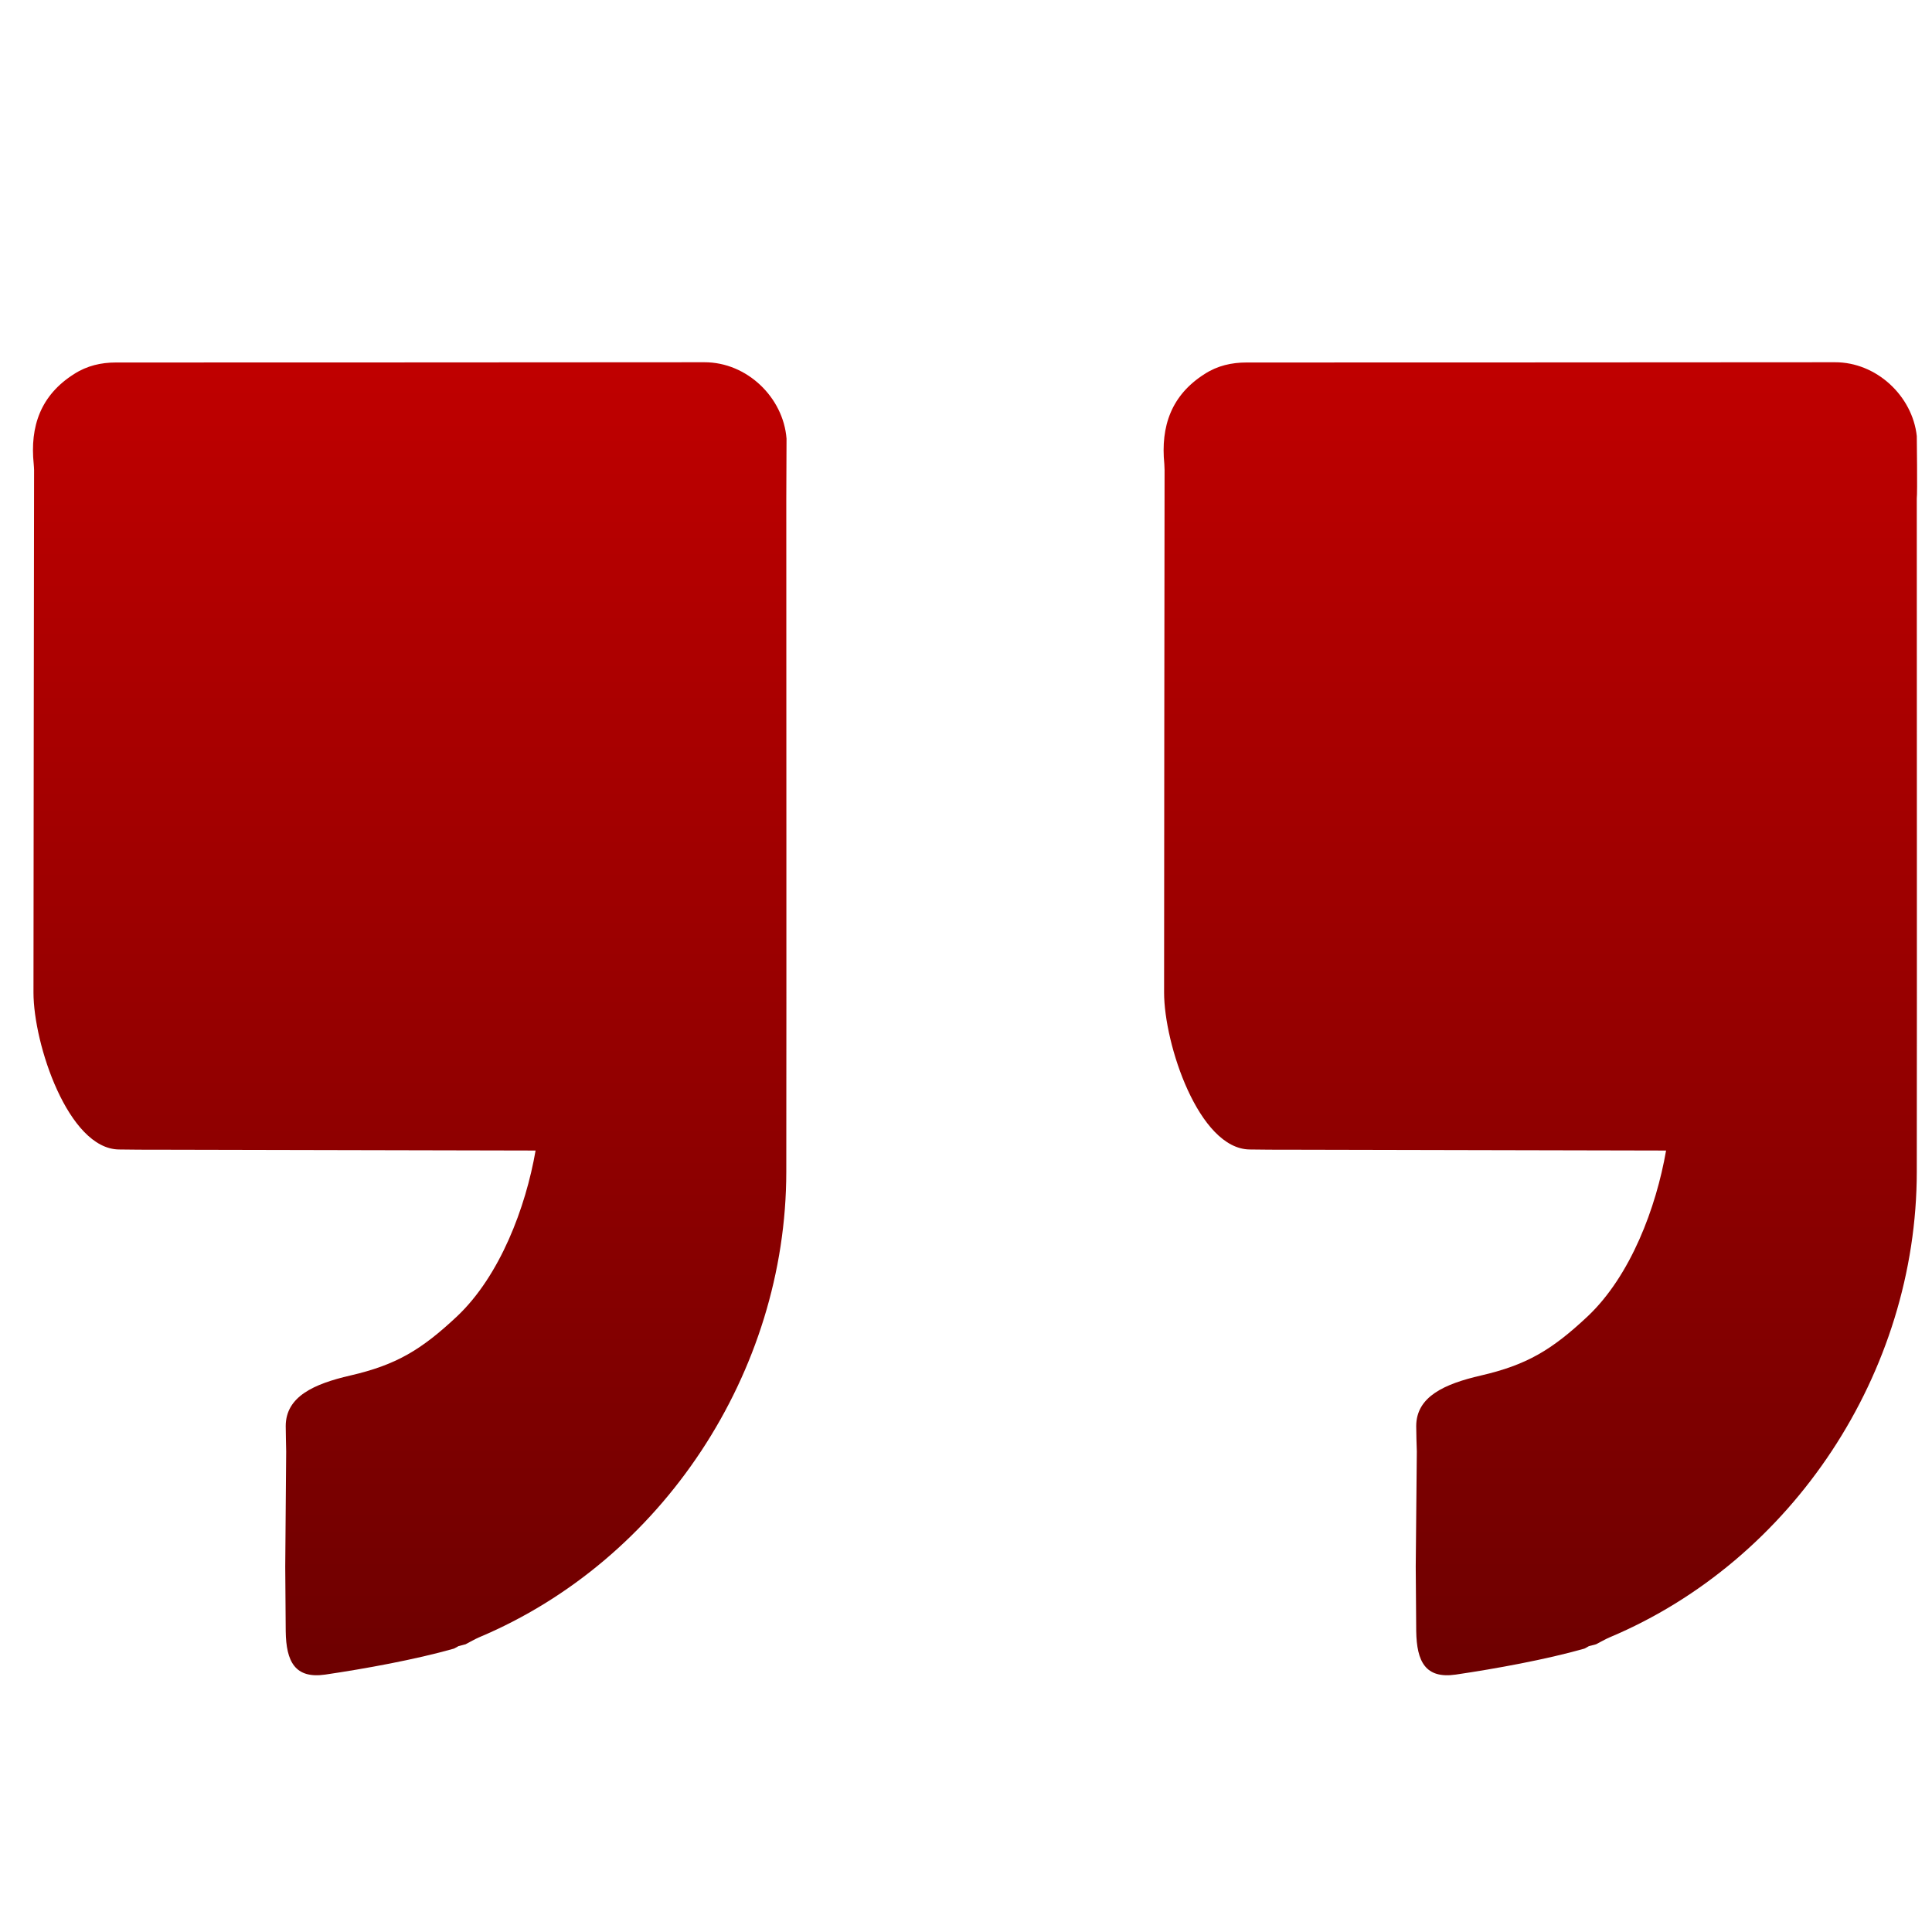 <svg xmlns="http://www.w3.org/2000/svg" xmlns:xlink="http://www.w3.org/1999/xlink" width="64" height="64" viewBox="0 0 64 64" version="1.1"><defs><linearGradient id="linear0" gradientUnits="userSpaceOnUse" x1="0" y1="0" x2="0" y2="1" gradientTransform="matrix(62.411,0,0,43.493,1.095,12)"><stop offset="0" style="stop-color:#bf0000;stop-opacity:1;"/><stop offset="1" style="stop-color:#6e0000;stop-opacity:1;"/></linearGradient></defs><g id="surface1"><path style=" stroke:none;fill-rule:nonzero;fill:url(#linear0);" d="M 23.332 12 C 16.832 12.008 10.34 12.004 3.84 12.008 C 3.352 12.008 2.883 12.113 2.453 12.391 C 1.348 13.09 0.988 14.121 1.117 15.375 C 1.121 15.445 1.129 15.508 1.129 15.57 C 1.121 22.309 1.113 26.152 1.109 32.879 C 1.109 34.59 2.262 38.055 3.938 38.078 C 4.387 38.086 4.832 38.086 5.281 38.086 C 9.391 38.094 13.633 38.105 17.742 38.113 C 17.414 40.004 16.562 42.262 15.141 43.605 C 13.953 44.719 13.125 45.215 11.602 45.566 C 10.398 45.844 9.469 46.262 9.465 47.238 C 9.465 47.516 9.477 47.797 9.48 48.082 L 9.449 51.902 C 9.457 52.613 9.457 53.328 9.465 54.035 C 9.477 55.047 9.777 55.617 10.773 55.473 C 12.082 55.281 13.77 54.973 15.035 54.613 C 15.082 54.586 15.137 54.566 15.184 54.531 C 15.262 54.512 15.344 54.488 15.422 54.469 C 15.57 54.391 15.719 54.305 15.871 54.238 C 21.93 51.688 26.043 45.465 26.047 38.816 C 26.055 31.379 26.047 23.949 26.047 16.512 L 26.055 14.531 C 25.949 13.164 24.742 11.996 23.332 12 Z M 60.785 12 C 54.281 12.008 47.789 12.004 41.293 12.008 C 40.801 12.008 40.328 12.113 39.902 12.391 C 38.801 13.09 38.445 14.121 38.57 15.375 C 38.574 15.445 38.578 15.508 38.578 15.57 C 38.574 22.309 38.562 26.152 38.562 32.879 C 38.562 34.59 39.711 38.055 41.395 38.078 C 41.836 38.086 42.285 38.086 42.73 38.086 C 46.844 38.094 51.086 38.105 55.191 38.113 C 54.863 40.004 54.016 42.262 52.594 43.605 C 51.406 44.719 50.578 45.215 49.055 45.566 C 47.852 45.844 46.918 46.262 46.914 47.238 C 46.914 47.516 46.926 47.797 46.934 48.082 L 46.898 51.902 C 46.906 52.613 46.906 53.328 46.914 54.035 C 46.93 55.047 47.223 55.617 48.223 55.473 C 49.531 55.281 51.219 54.973 52.484 54.613 C 52.531 54.586 52.582 54.566 52.633 54.531 C 52.715 54.512 52.797 54.488 52.871 54.469 C 53.023 54.391 53.168 54.305 53.324 54.238 C 59.383 51.688 63.492 45.465 63.496 38.816 C 63.504 31.379 63.496 23.949 63.496 16.512 C 63.52 16.348 63.496 14.445 63.496 14.445 C 63.352 13.117 62.16 11.996 60.785 12 Z M 60.785 12 "/></g></svg>
